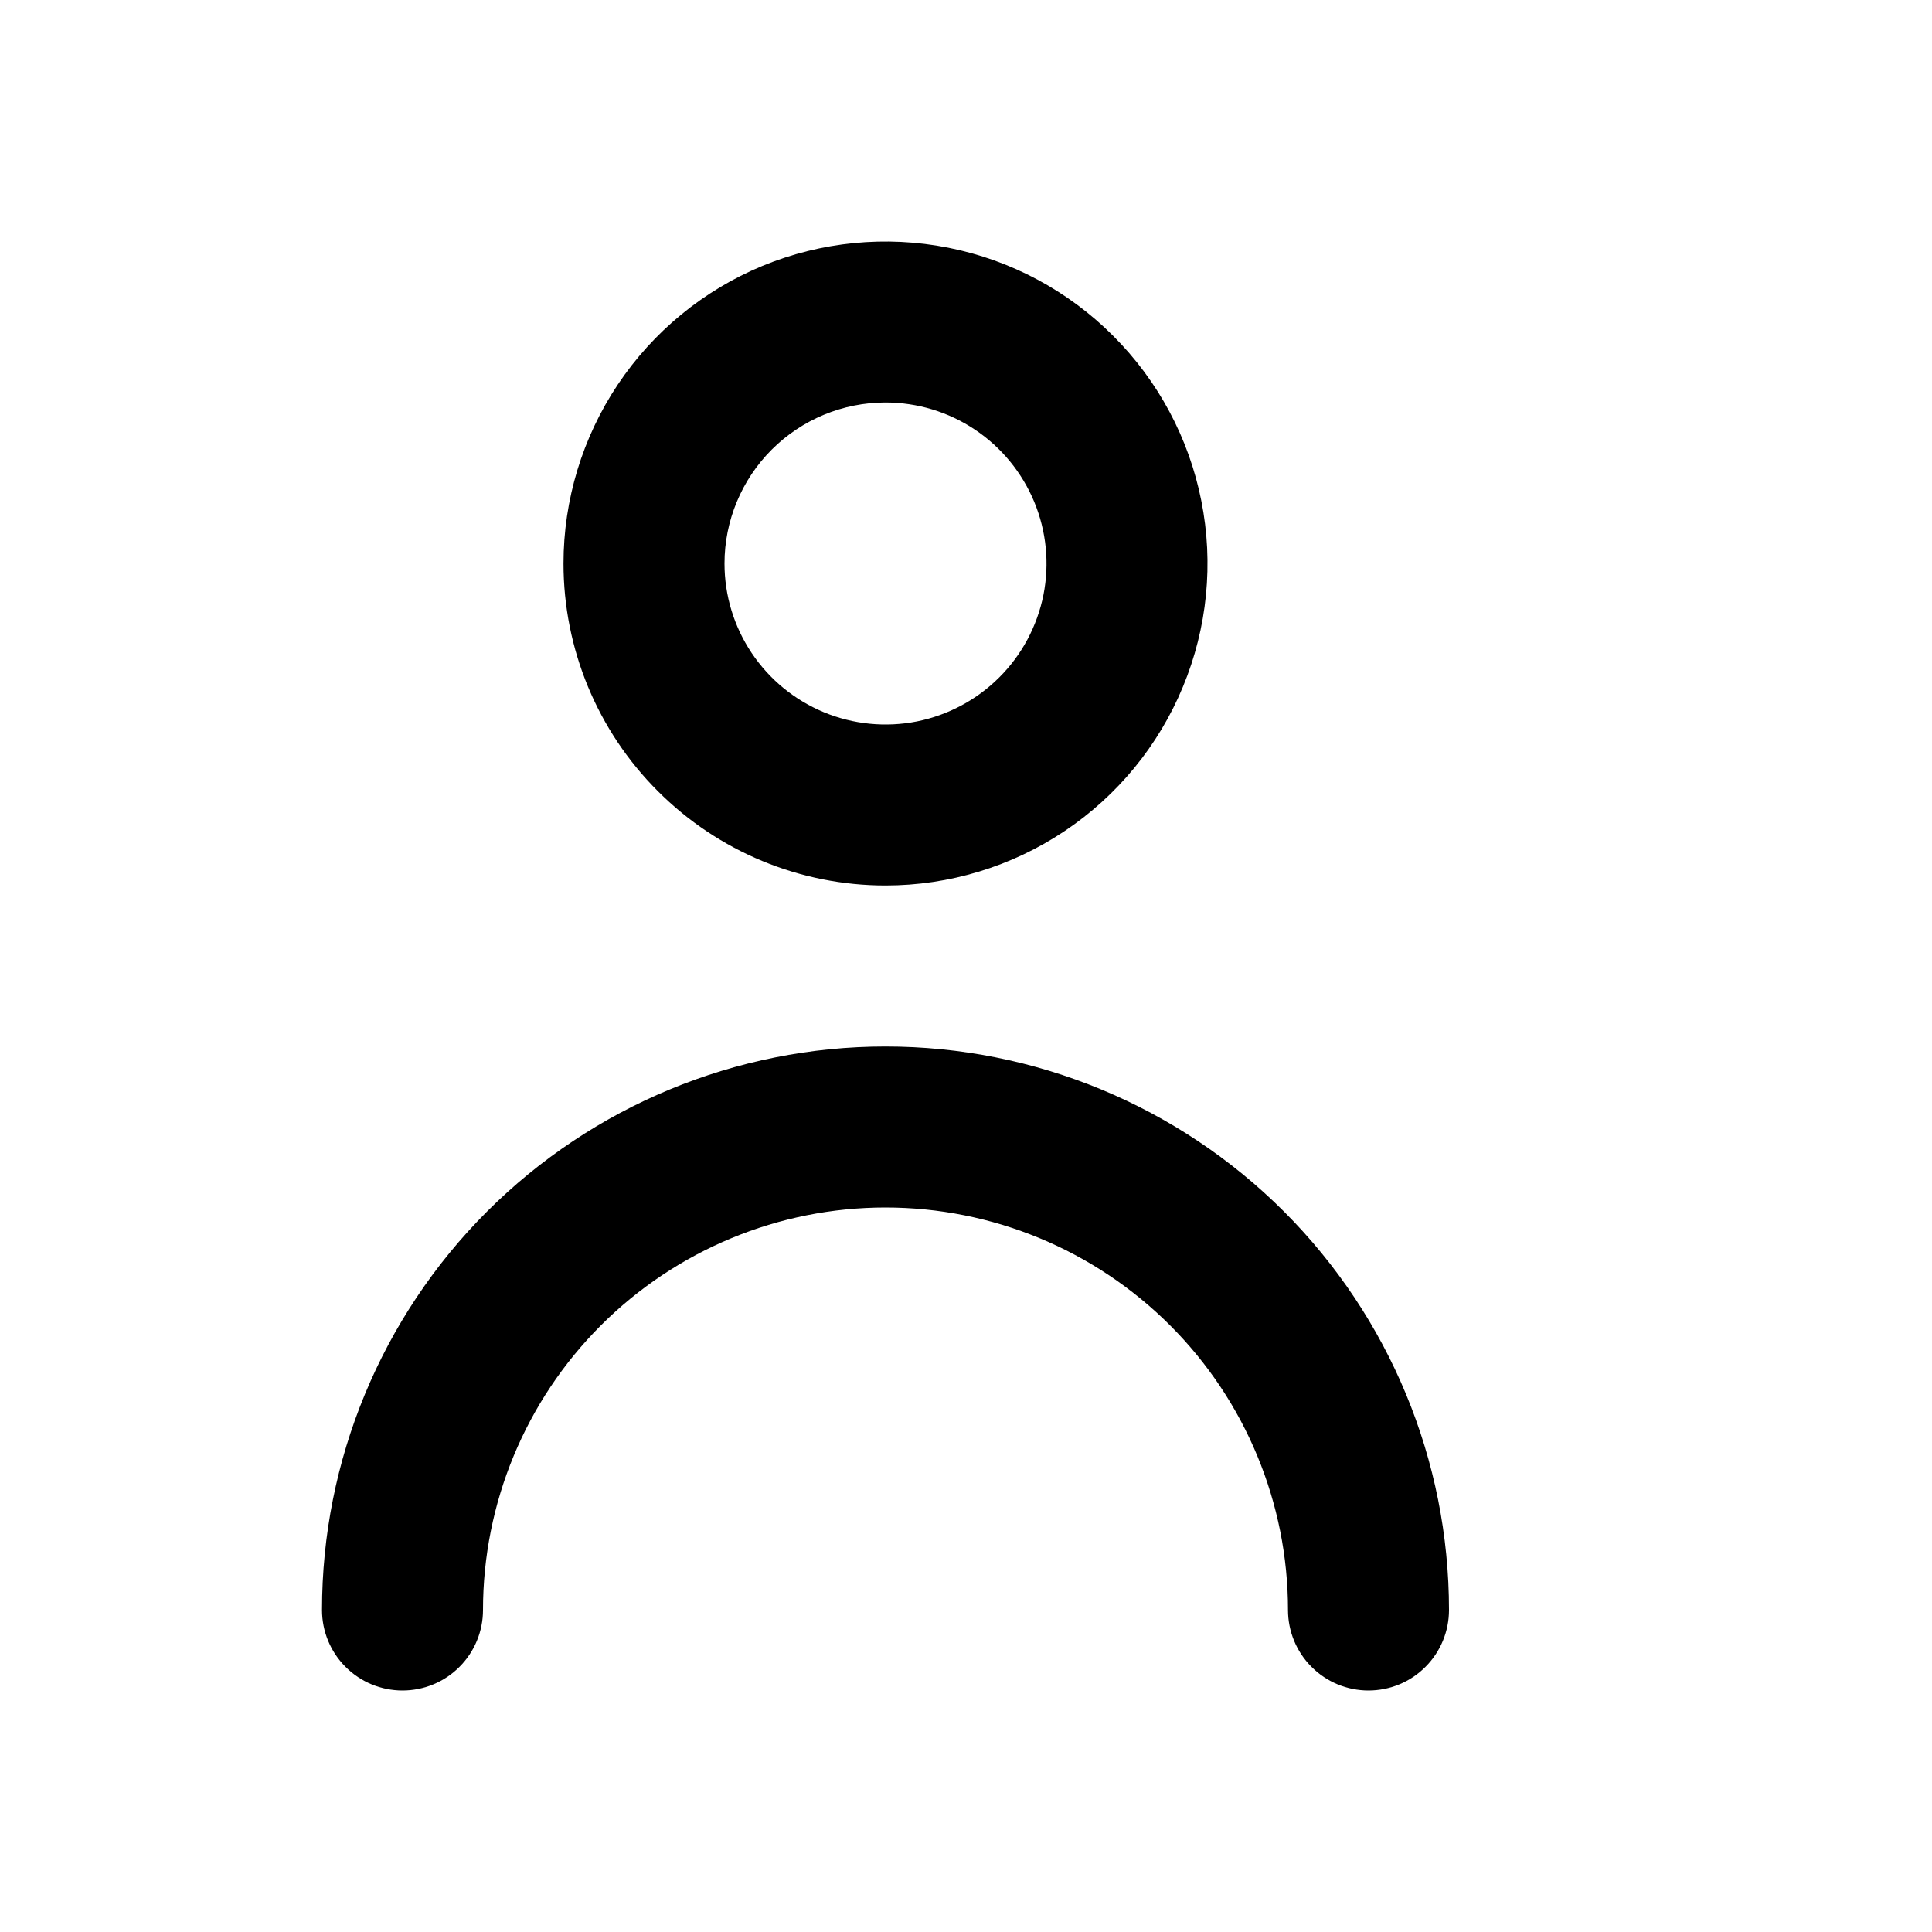 <svg width="24" height="24" viewBox="0 0 24 24" fill="none" xmlns="http://www.w3.org/2000/svg">
<g clip-path="url(#clip0_1_32245)">
<path d="M11 11C11.791 11 12.565 10.765 13.222 10.326C13.88 9.886 14.393 9.262 14.695 8.531C14.998 7.8 15.078 6.996 14.923 6.22C14.769 5.444 14.388 4.731 13.828 4.172C13.269 3.612 12.556 3.231 11.78 3.077C11.004 2.923 10.2 3.002 9.469 3.304C8.738 3.607 8.114 4.12 7.674 4.778C7.235 5.436 7 6.209 7 7C7 8.061 7.421 9.078 8.172 9.828C8.922 10.579 9.939 11 11 11ZM11 5C11.396 5 11.782 5.117 12.111 5.337C12.44 5.557 12.696 5.869 12.848 6.235C12.999 6.6 13.039 7.002 12.962 7.39C12.884 7.778 12.694 8.135 12.414 8.414C12.134 8.694 11.778 8.884 11.39 8.962C11.002 9.039 10.6 8.999 10.235 8.848C9.869 8.696 9.557 8.44 9.337 8.111C9.117 7.782 9 7.396 9 7C9 6.47 9.211 5.961 9.586 5.586C9.961 5.211 10.47 5 11 5Z" fill="black"/>
<path d="M11 13C9.143 13 7.363 13.738 6.05 15.05C4.737 16.363 4 18.143 4 20C4 20.265 4.105 20.52 4.293 20.707C4.48 20.895 4.735 21 5 21C5.265 21 5.52 20.895 5.707 20.707C5.895 20.52 6 20.265 6 20C6 18.674 6.527 17.402 7.464 16.465C8.402 15.527 9.674 15 11 15C12.326 15 13.598 15.527 14.536 16.465C15.473 17.402 16 18.674 16 20C16 20.265 16.105 20.52 16.293 20.707C16.48 20.895 16.735 21 17 21C17.265 21 17.52 20.895 17.707 20.707C17.895 20.52 18 20.265 18 20C18 18.143 17.262 16.363 15.95 15.05C14.637 13.738 12.857 13 11 13Z" fill="black"/>
</g>
<defs>
<clipPath id="clip0_1_32245">
<rect width="24" height="24" fill="white"/>
</clipPath>
</defs>
</svg>
